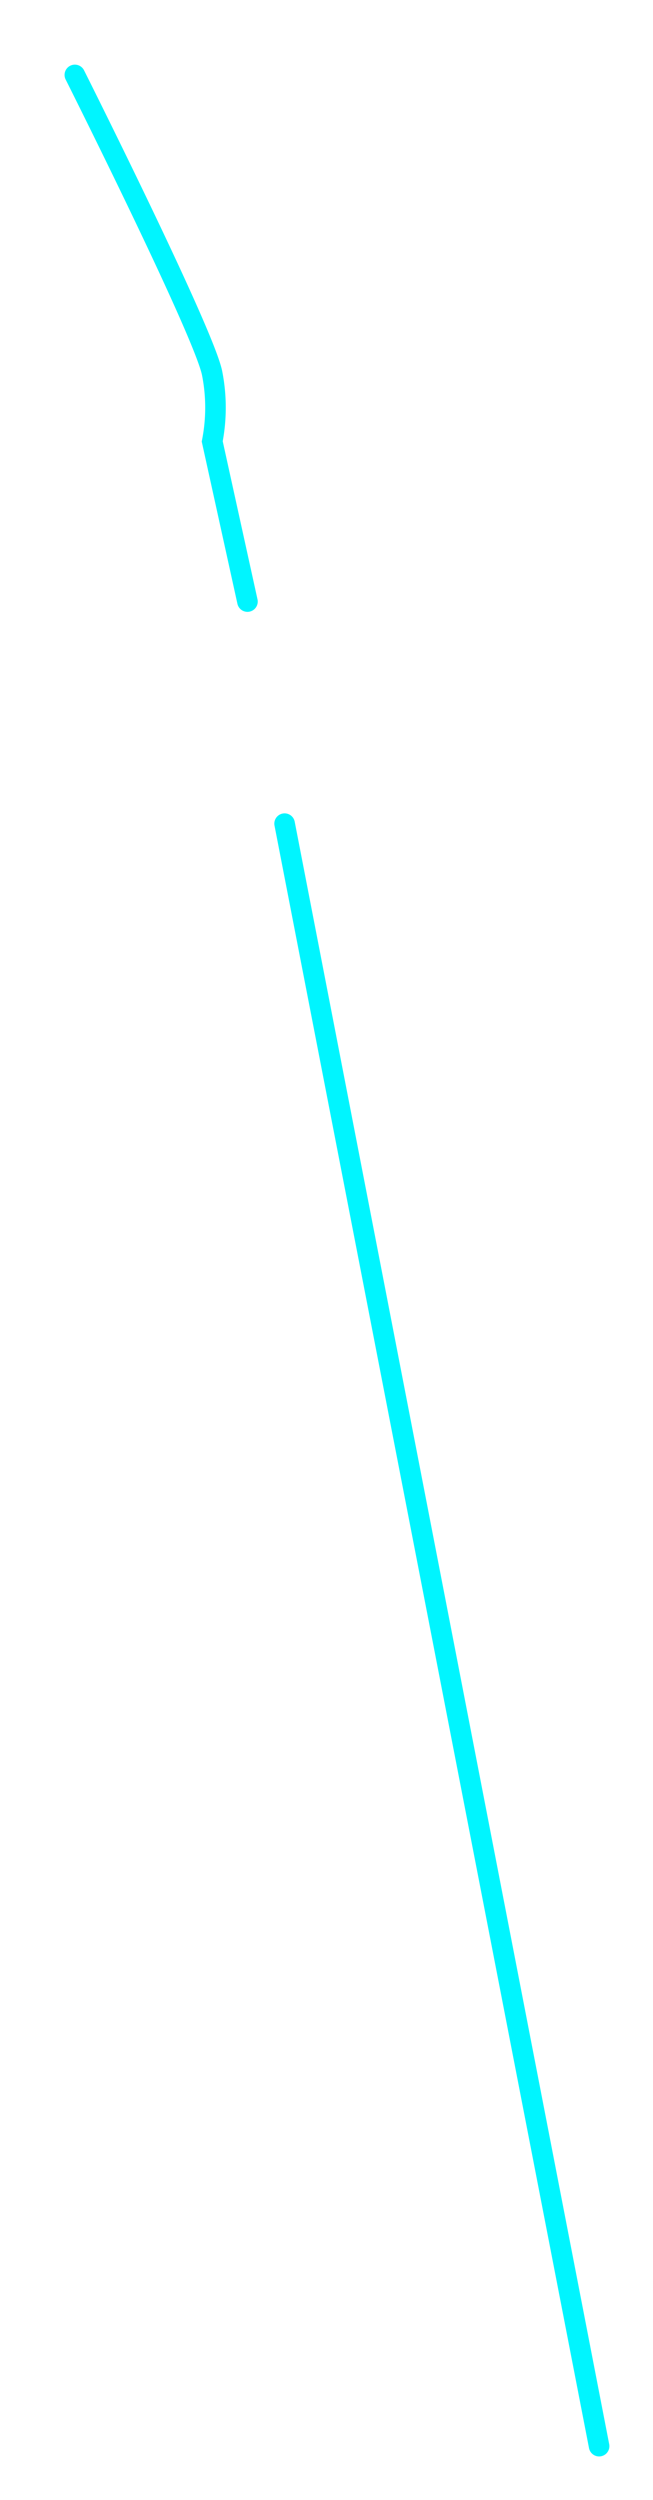 <svg xmlns="http://www.w3.org/2000/svg" xmlns:xlink="http://www.w3.org/1999/xlink" width="158.754" height="607.291" viewBox="0 0 158.754 607.291">
  <defs>
    <filter id="Path_267" x="0" y="0" width="77.828" height="163.792" filterUnits="userSpaceOnUse">
      <feOffset dy="3" input="SourceAlpha"/>
      <feGaussianBlur stdDeviation="4.5" result="blur"/>
      <feFlood flood-opacity="0.502"/>
      <feComposite operator="in" in2="blur"/>
      <feComposite in="SourceGraphic"/>
    </filter>
    <filter id="Path_371" x="56.09" y="186.966" width="102.665" height="420.325" filterUnits="userSpaceOnUse">
      <feOffset dy="3" input="SourceAlpha"/>
      <feGaussianBlur stdDeviation="3" result="blur-2"/>
      <feFlood flood-opacity="0.502"/>
      <feComposite operator="in" in2="blur-2"/>
      <feComposite in="SourceGraphic"/>
    </filter>
  </defs>
  <g id="Group_487" data-name="Group 487" transform="translate(-504.843 -154.879)">
    <g transform="matrix(1, 0, 0, 1, 504.84, 154.88)" filter="url(#Path_267)">
      <path id="Path_267-2" data-name="Path 267" d="M-3390,10302s31.683,63.1,33.4,72.6a43.066,43.066,0,0,1,0,16.423l8.563,38.9" transform="translate(3408.2 -10286.8)" fill="none" stroke="#00f5ff" stroke-linecap="round" stroke-width="5"/>
    </g>
    <g transform="matrix(1, 0, 0, 1, 504.84, 154.88)" filter="url(#Path_371)">
      <path id="Path_371-2" data-name="Path 371" d="M204.494-14020.933l-76.46-394.12" transform="translate(-58.84 14612.12)" fill="none" stroke="#00f5ff" stroke-linecap="round" stroke-width="5"/>
    </g>
  </g>
</svg>
